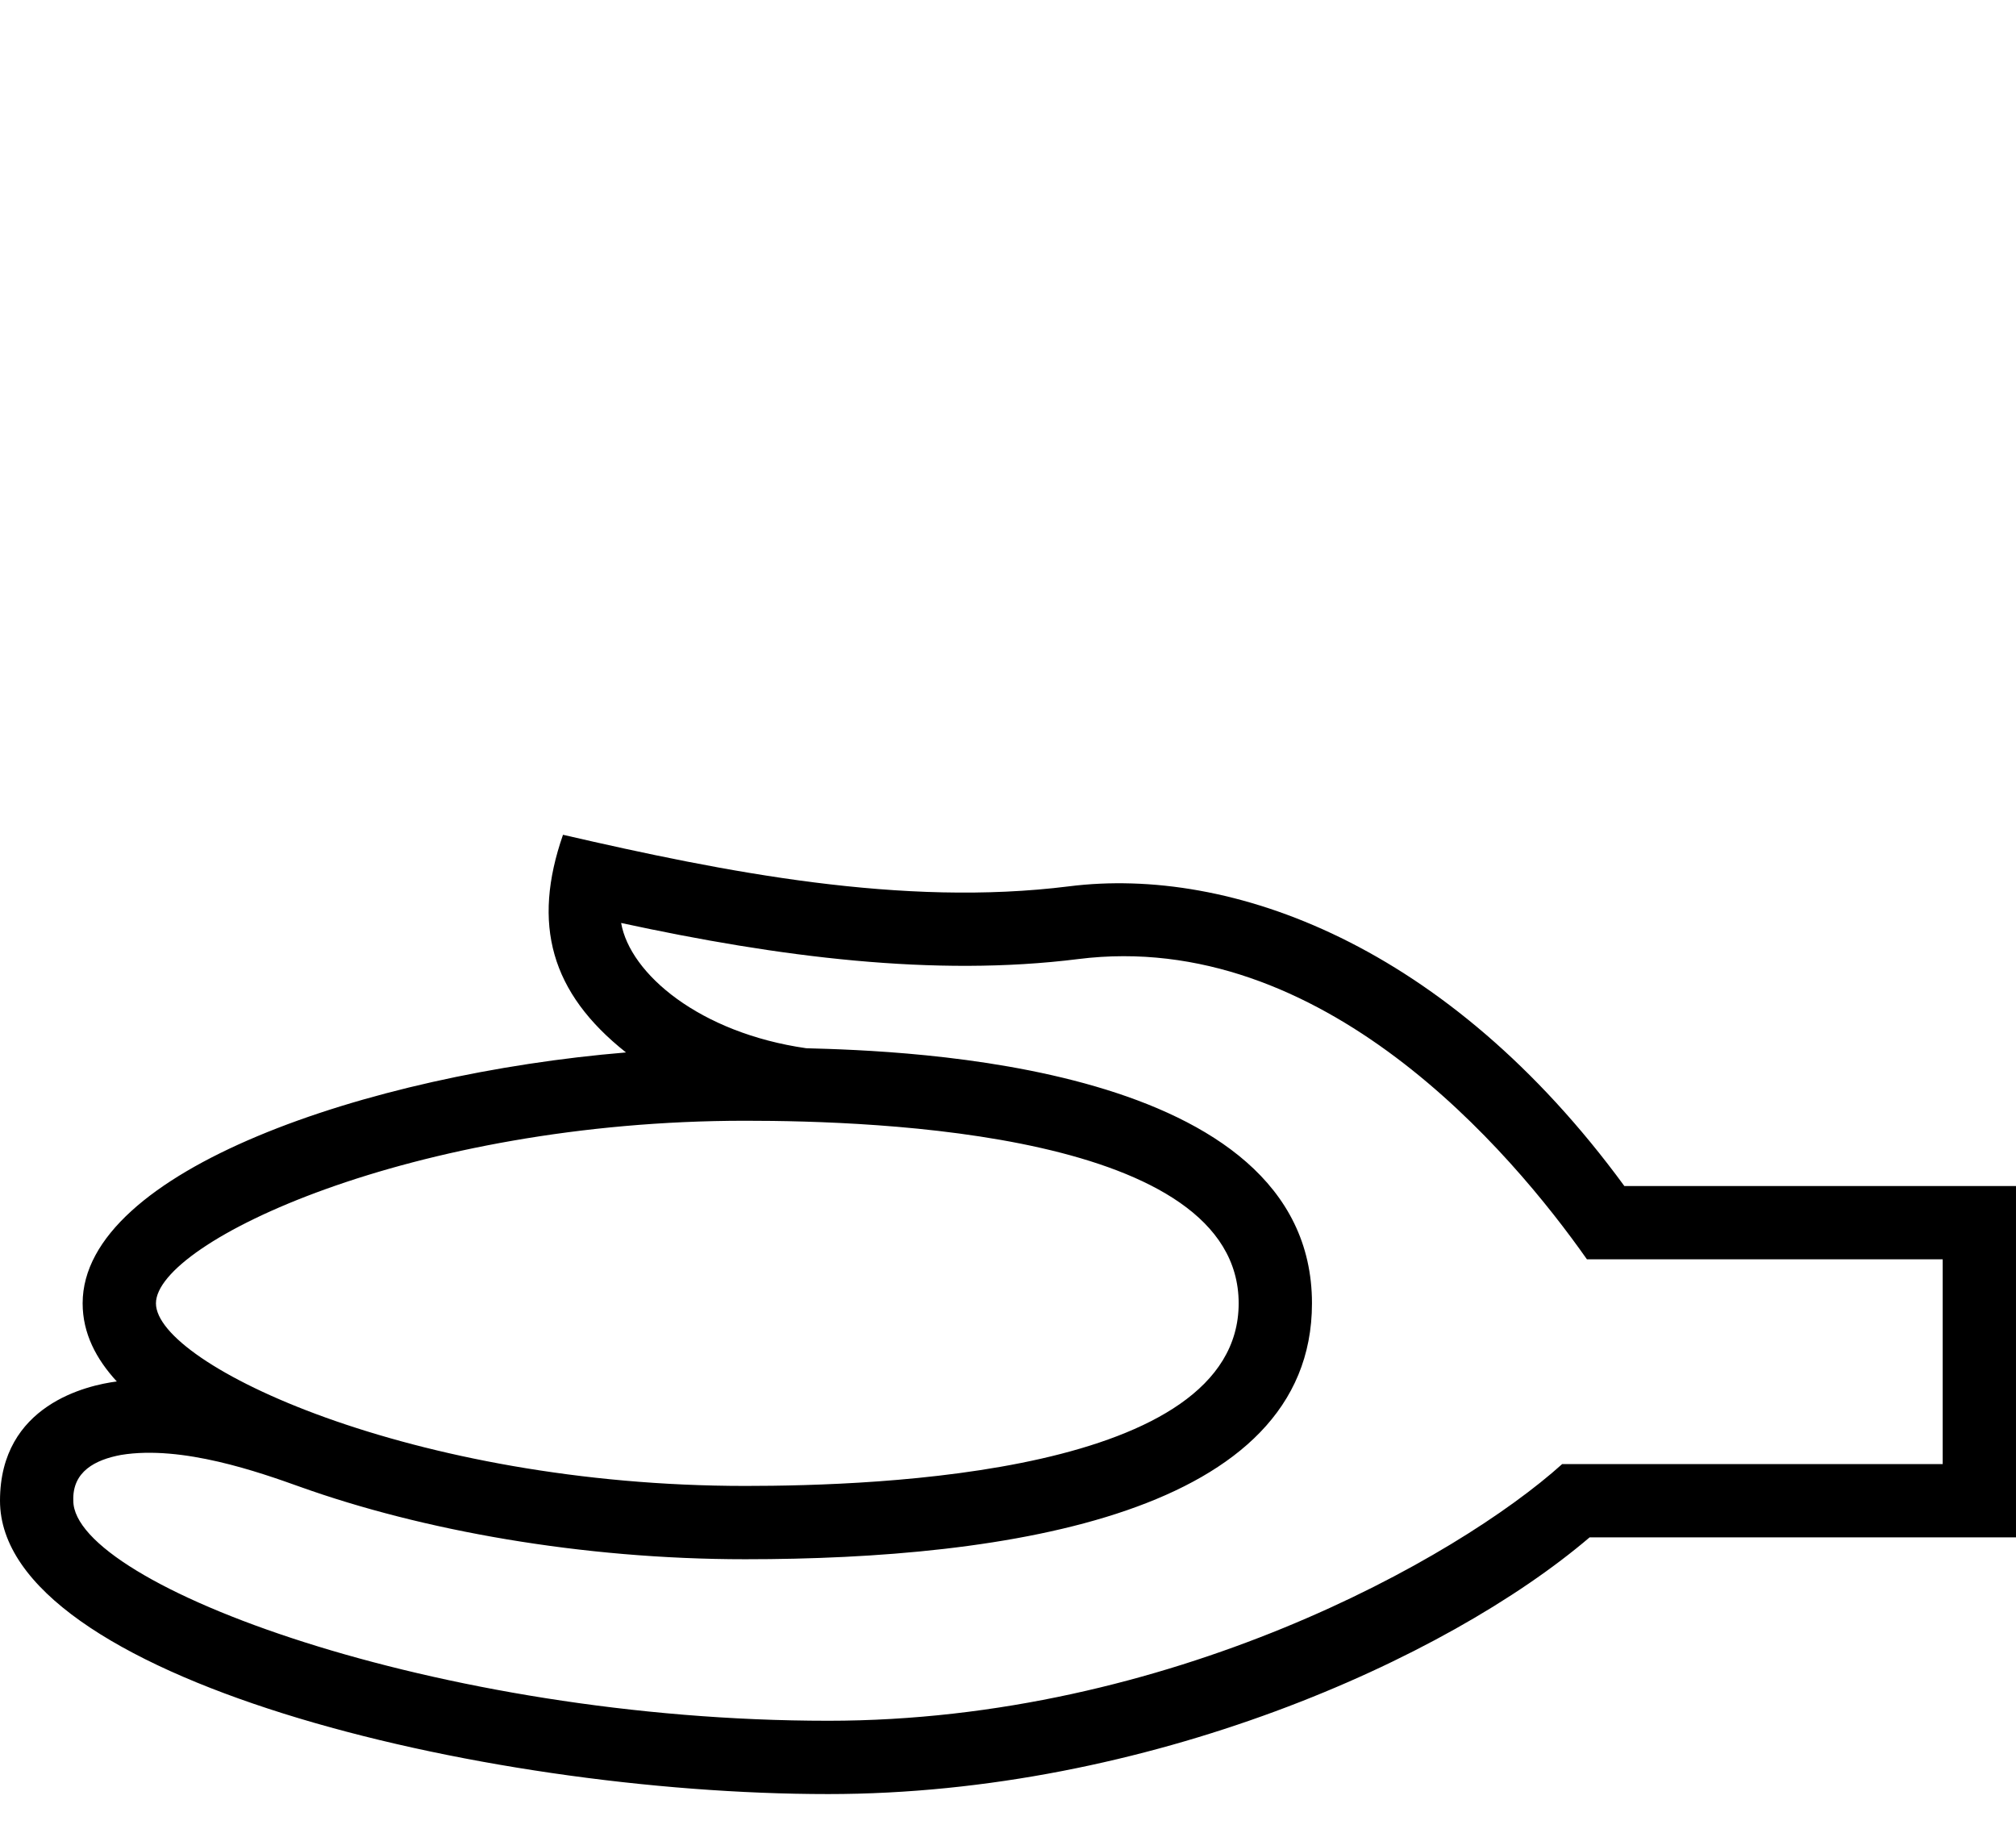<?xml version="1.0" encoding="UTF-8" standalone="no"?>
<svg
   width="1100"
   height="1000"
   version="1.1"
   id="svg1"
   sodipodi:docname="130AB.svg"
   inkscape:version="1.4.2 (f4327f4, 2025-05-13)"
   xmlns:inkscape="http://www.inkscape.org/namespaces/inkscape"
   xmlns:sodipodi="http://sodipodi.sourceforge.net/DTD/sodipodi-0.dtd"
   xmlns="http://www.w3.org/2000/svg"
   xmlns:svg="http://www.w3.org/2000/svg">
  <defs
     id="defs1" />
  <sodipodi:namedview
     id="namedview1"
     pagecolor="#ffffff"
     bordercolor="#666666"
     borderopacity="1.0"
     inkscape:showpageshadow="2"
     inkscape:pageopacity="0.0"
     inkscape:pagecheckerboard="0"
     inkscape:deskcolor="#d1d1d1"
     inkscape:zoom="0.755"
     inkscape:cx="750.33113"
     inkscape:cy="952.98013"
     inkscape:window-width="1680"
     inkscape:window-height="998"
     inkscape:window-x="-8"
     inkscape:window-y="-8"
     inkscape:window-maximized="1"
     inkscape:current-layer="svg1"
     showguides="true">
    <sodipodi:guide
       position="0,1000"
       orientation="0,-1"
       id="guide1"
       inkscape:locked="false" />
    <sodipodi:guide
       position="20,1000"
       orientation="-1,0"
       id="guide2"
       inkscape:locked="false"
       inkscape:label=""
       inkscape:color="rgb(0,134,229)" />
    <sodipodi:guide
       position="1080,0"
       orientation="-1,0"
       id="guide3"
       inkscape:locked="false"
       inkscape:label=""
       inkscape:color="rgb(0,134,229)" />
    <sodipodi:guide
       position="1083,333.196"
       orientation="0,-1"
       id="guide5"
       inkscape:locked="false" />
    <sodipodi:guide
       position="1083,180.553"
       orientation="0,-1"
       id="guide6"
       inkscape:locked="false" />
  </sodipodi:namedview>
  <path
     id="path4"
     style="baseline-shift:baseline;display:inline;overflow:visible;opacity:1;vector-effect:none;fill:#000000;stroke-miterlimit:3;enable-background:accumulate;stop-color:#000000;stop-opacity:1"
     d="m 307.191,455.475 c -16.977,48.765 -6.726,86.216 34.373,118.756 C 200.813,585.964 45.09,638.64 45.09,711.125 c 0,16.358 7.362,30.374 18.641,42.629 -16.047,2.075 -63.729,12.652 -63.729,65.074 -7e-8,96.235 261.733,160.051 451.895,160.051 174.216,0 337.487,-73.539 415.436,-140.051 H 1099.994 V 647.109 H 886.297 C 789.633,515.061 671.477,472.537 583.354,483.594 492.285,495.02 395.605,475.866 307.191,455.475 Z m 31.719,48.117 c 86.056,18.629 170.945,29.536 249.424,19.689 133.288,-16.724 236.237,105.127 277.555,163.828 H 1059.994 V 798.828 H 852.375 c -57.523,51.731 -214.506,140.051 -400.479,140.051 -212.879,0 -411.895,-74.257 -411.895,-120.051 -0.596,-16.023 12.067,-22.38 26.059,-24.994 33.384,-5.471 75.692,9.543 97.752,17.43 66.229,23.677 153.347,39.486 242.822,39.486 142.621,0 309.223,-24.614 309.223,-139.625 0,-131.487 -223.226,-137.746 -275.916,-139.184 -58.122,-8.337 -96.146,-40.534 -101.031,-68.35 z M 406.635,611.5 c 71.658,0 269.223,6.464 269.223,99.625 0,93.113 -197.354,99.625 -269.223,99.625 -181.352,0 -321.545,-66.11 -321.545,-99.625 0,-33.526 140.222,-99.625 321.545,-99.625 z"
     sodipodi:nodetypes="ccscssccccsccsccccssssssccsssss" />
</svg>

